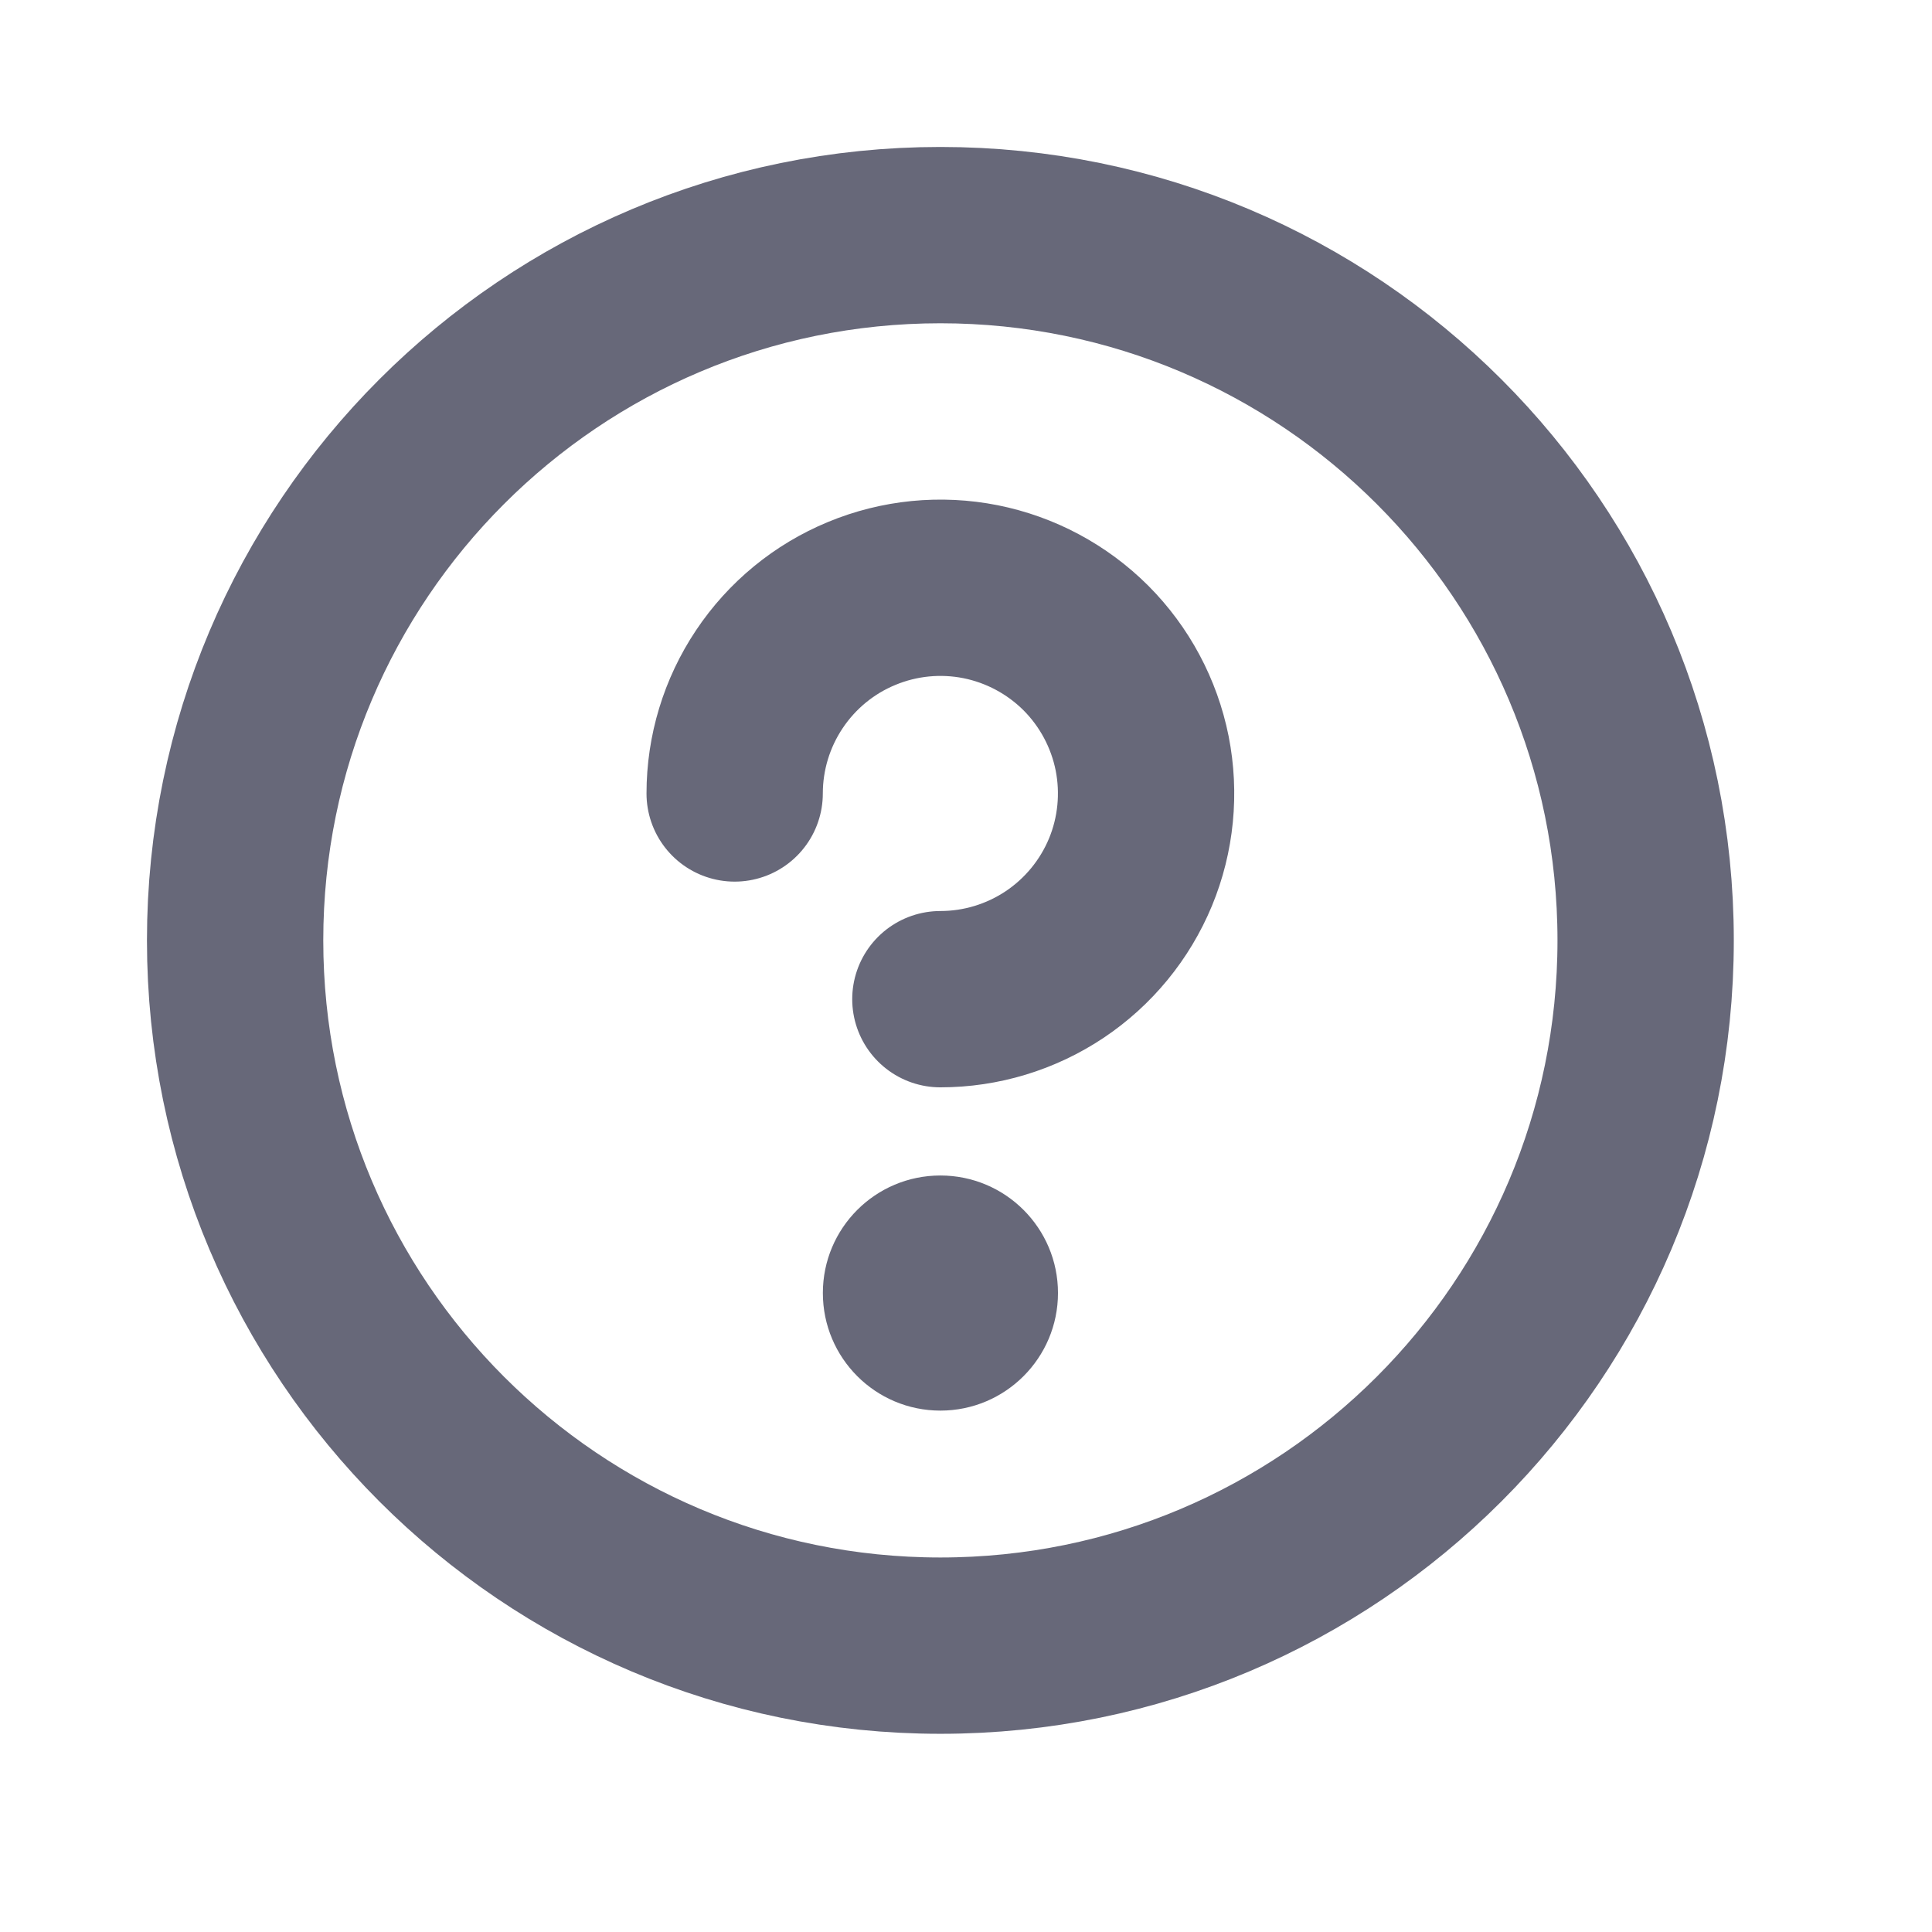 <svg width="23" height="23" viewBox="0 0 23 23" fill="none" xmlns="http://www.w3.org/2000/svg">
<path d="M11.195 19.591C15.832 19.591 19.591 15.832 19.591 11.195C19.591 6.558 15.832 2.799 11.195 2.799C6.558 2.799 2.799 6.558 2.799 11.195C2.799 15.832 6.558 19.591 11.195 19.591Z" stroke="#676879" stroke-width="2.099" stroke-linecap="round" stroke-linejoin="round"/>
<path d="M11.195 16.793C11.968 16.793 12.595 16.166 12.595 15.393C12.595 14.62 11.968 13.994 11.195 13.994C10.422 13.994 9.796 14.62 9.796 15.393C9.796 16.166 10.422 16.793 11.195 16.793Z" fill="#676879"/>
<path d="M11.195 11.895C11.68 11.895 12.153 11.751 12.556 11.482C12.958 11.213 13.272 10.831 13.458 10.383C13.643 9.936 13.691 9.443 13.597 8.968C13.502 8.493 13.269 8.057 12.927 7.714C12.584 7.372 12.148 7.139 11.673 7.044C11.198 6.95 10.706 6.998 10.258 7.184C9.81 7.369 9.428 7.683 9.159 8.086C8.89 8.488 8.746 8.962 8.746 9.446" stroke="#676879" stroke-width="2.099" stroke-linecap="round" stroke-linejoin="round"/>
</svg>
